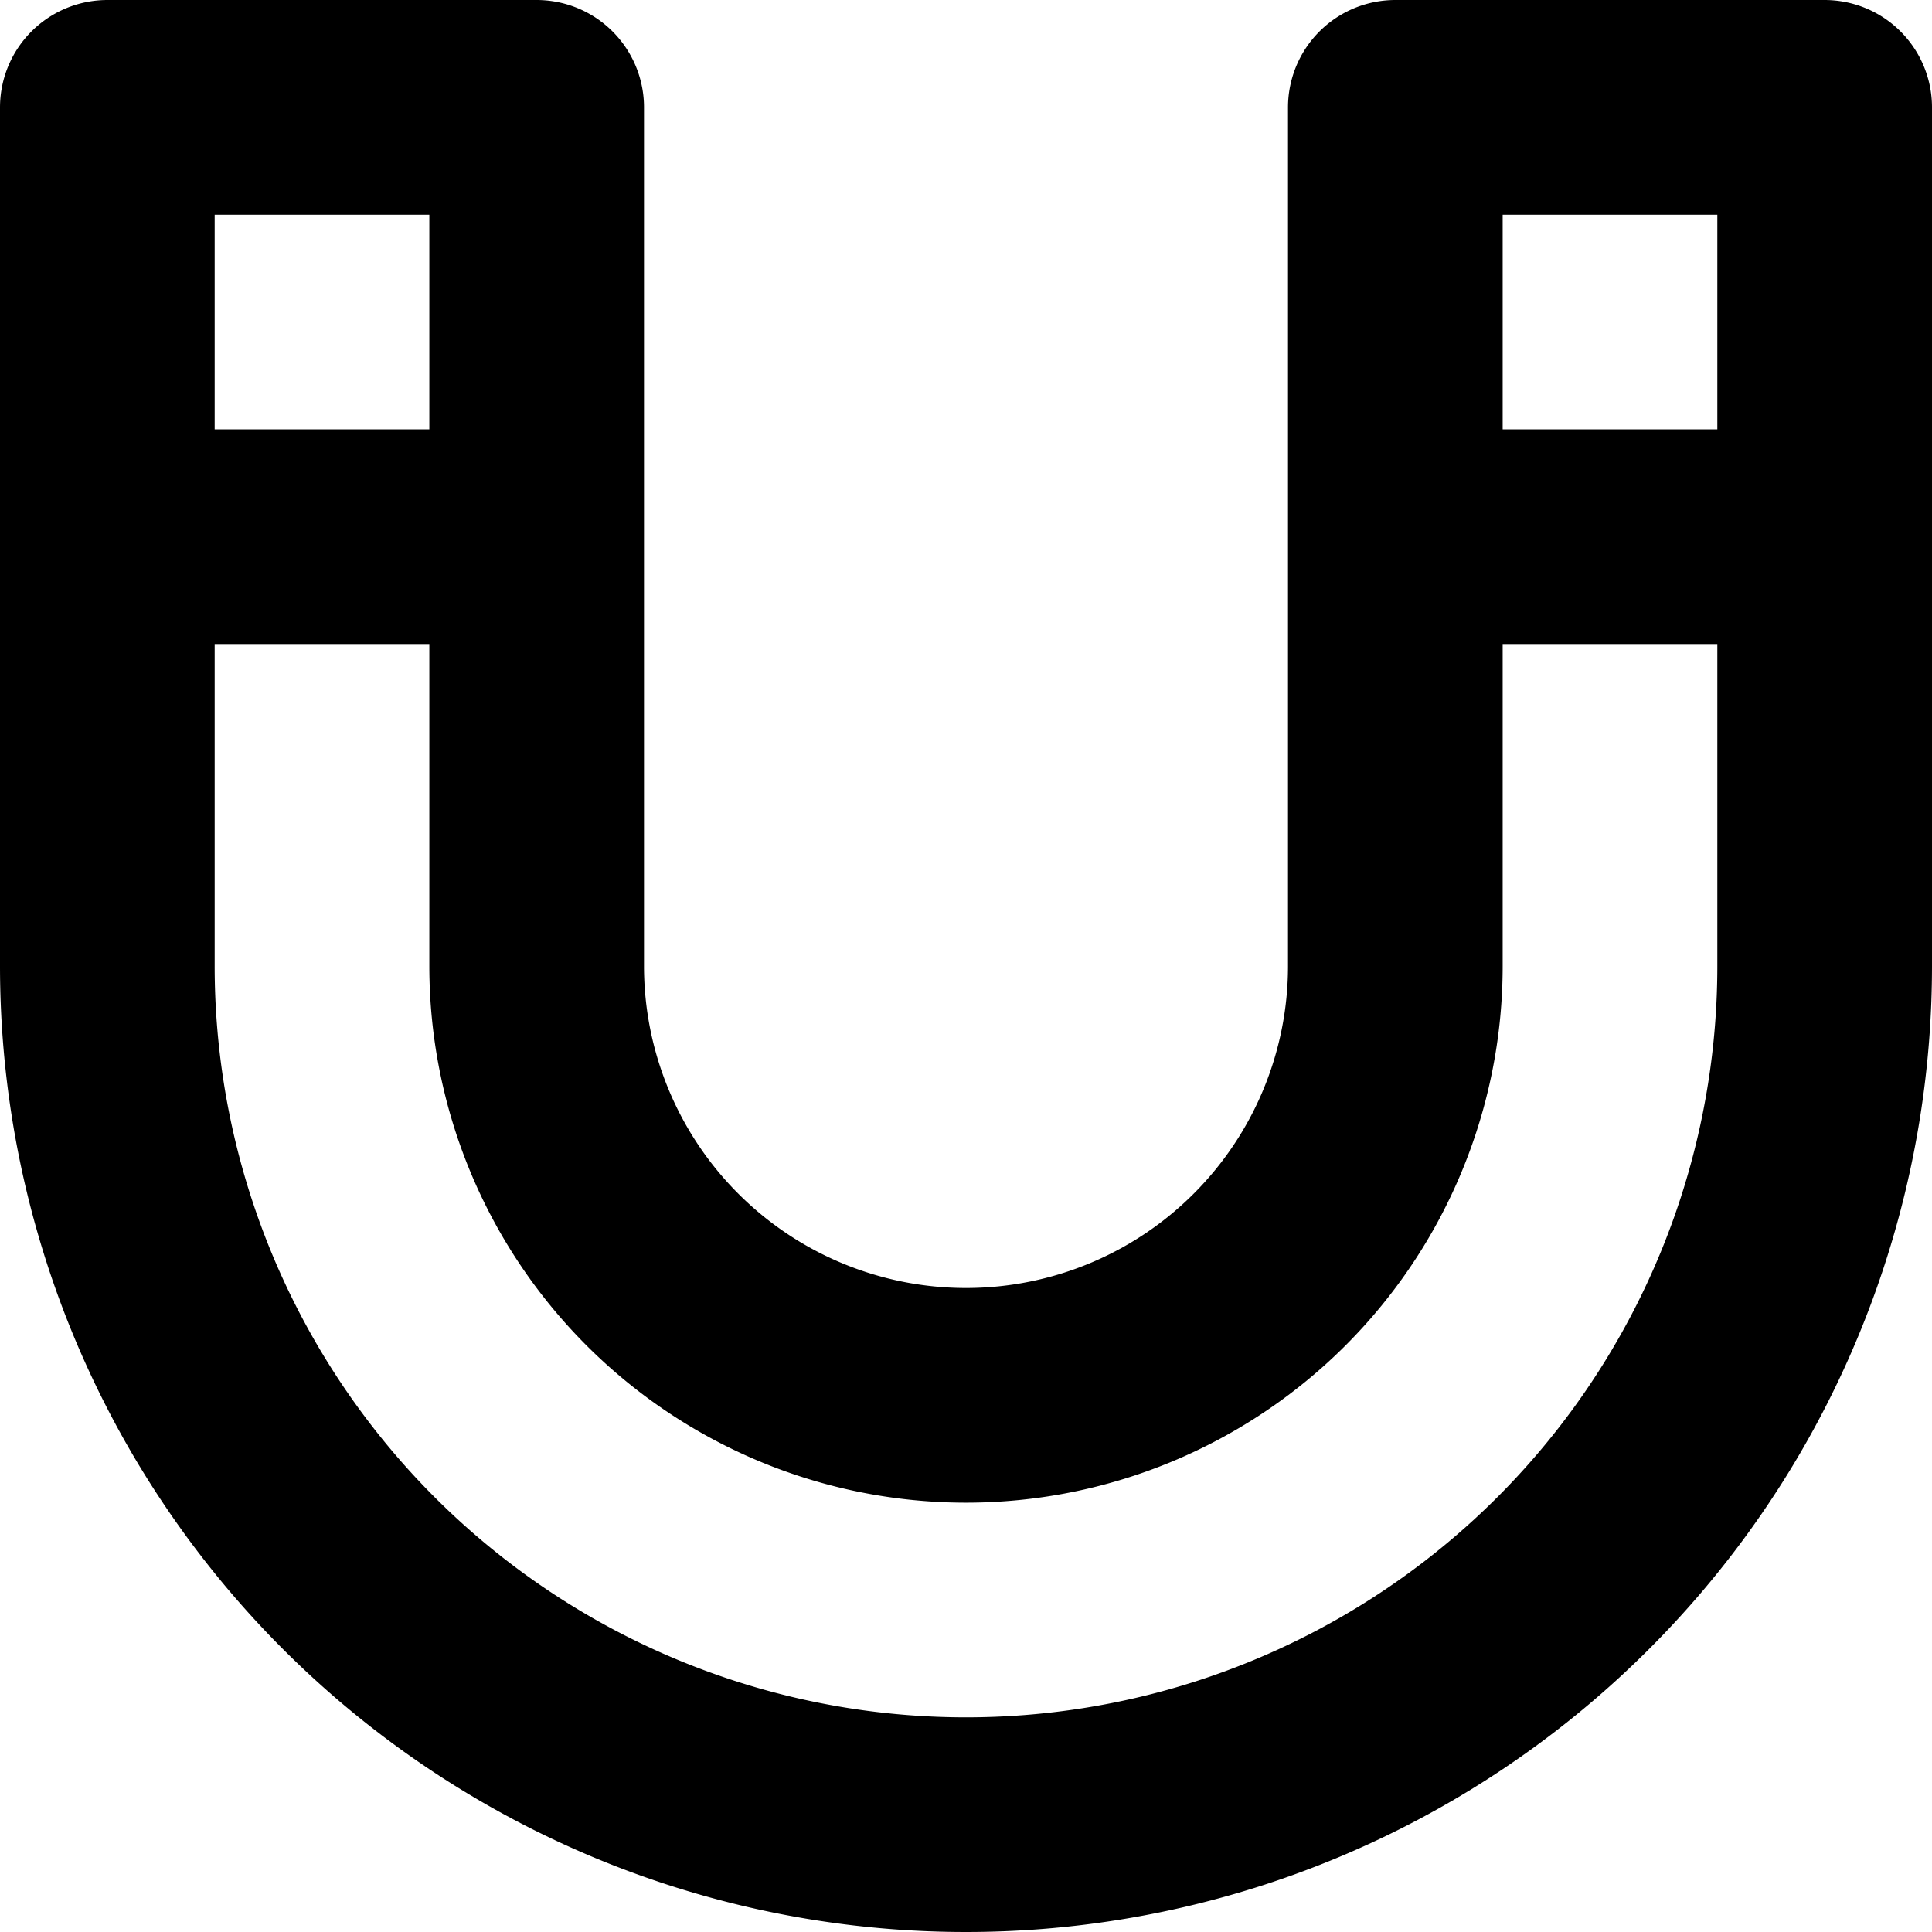 <svg xmlns="http://www.w3.org/2000/svg" width="18" height="18" fill="none" viewBox="0 0 18 18">
  <path stroke="#000" stroke-linecap="round" stroke-linejoin="round" stroke-width="2" d="M1 5h4m8 0h4m0 4V1h-4v8a4 4 0 0 1-8 0V1H1v8a8 8 0 1 0 16 0Z"/>
</svg>
